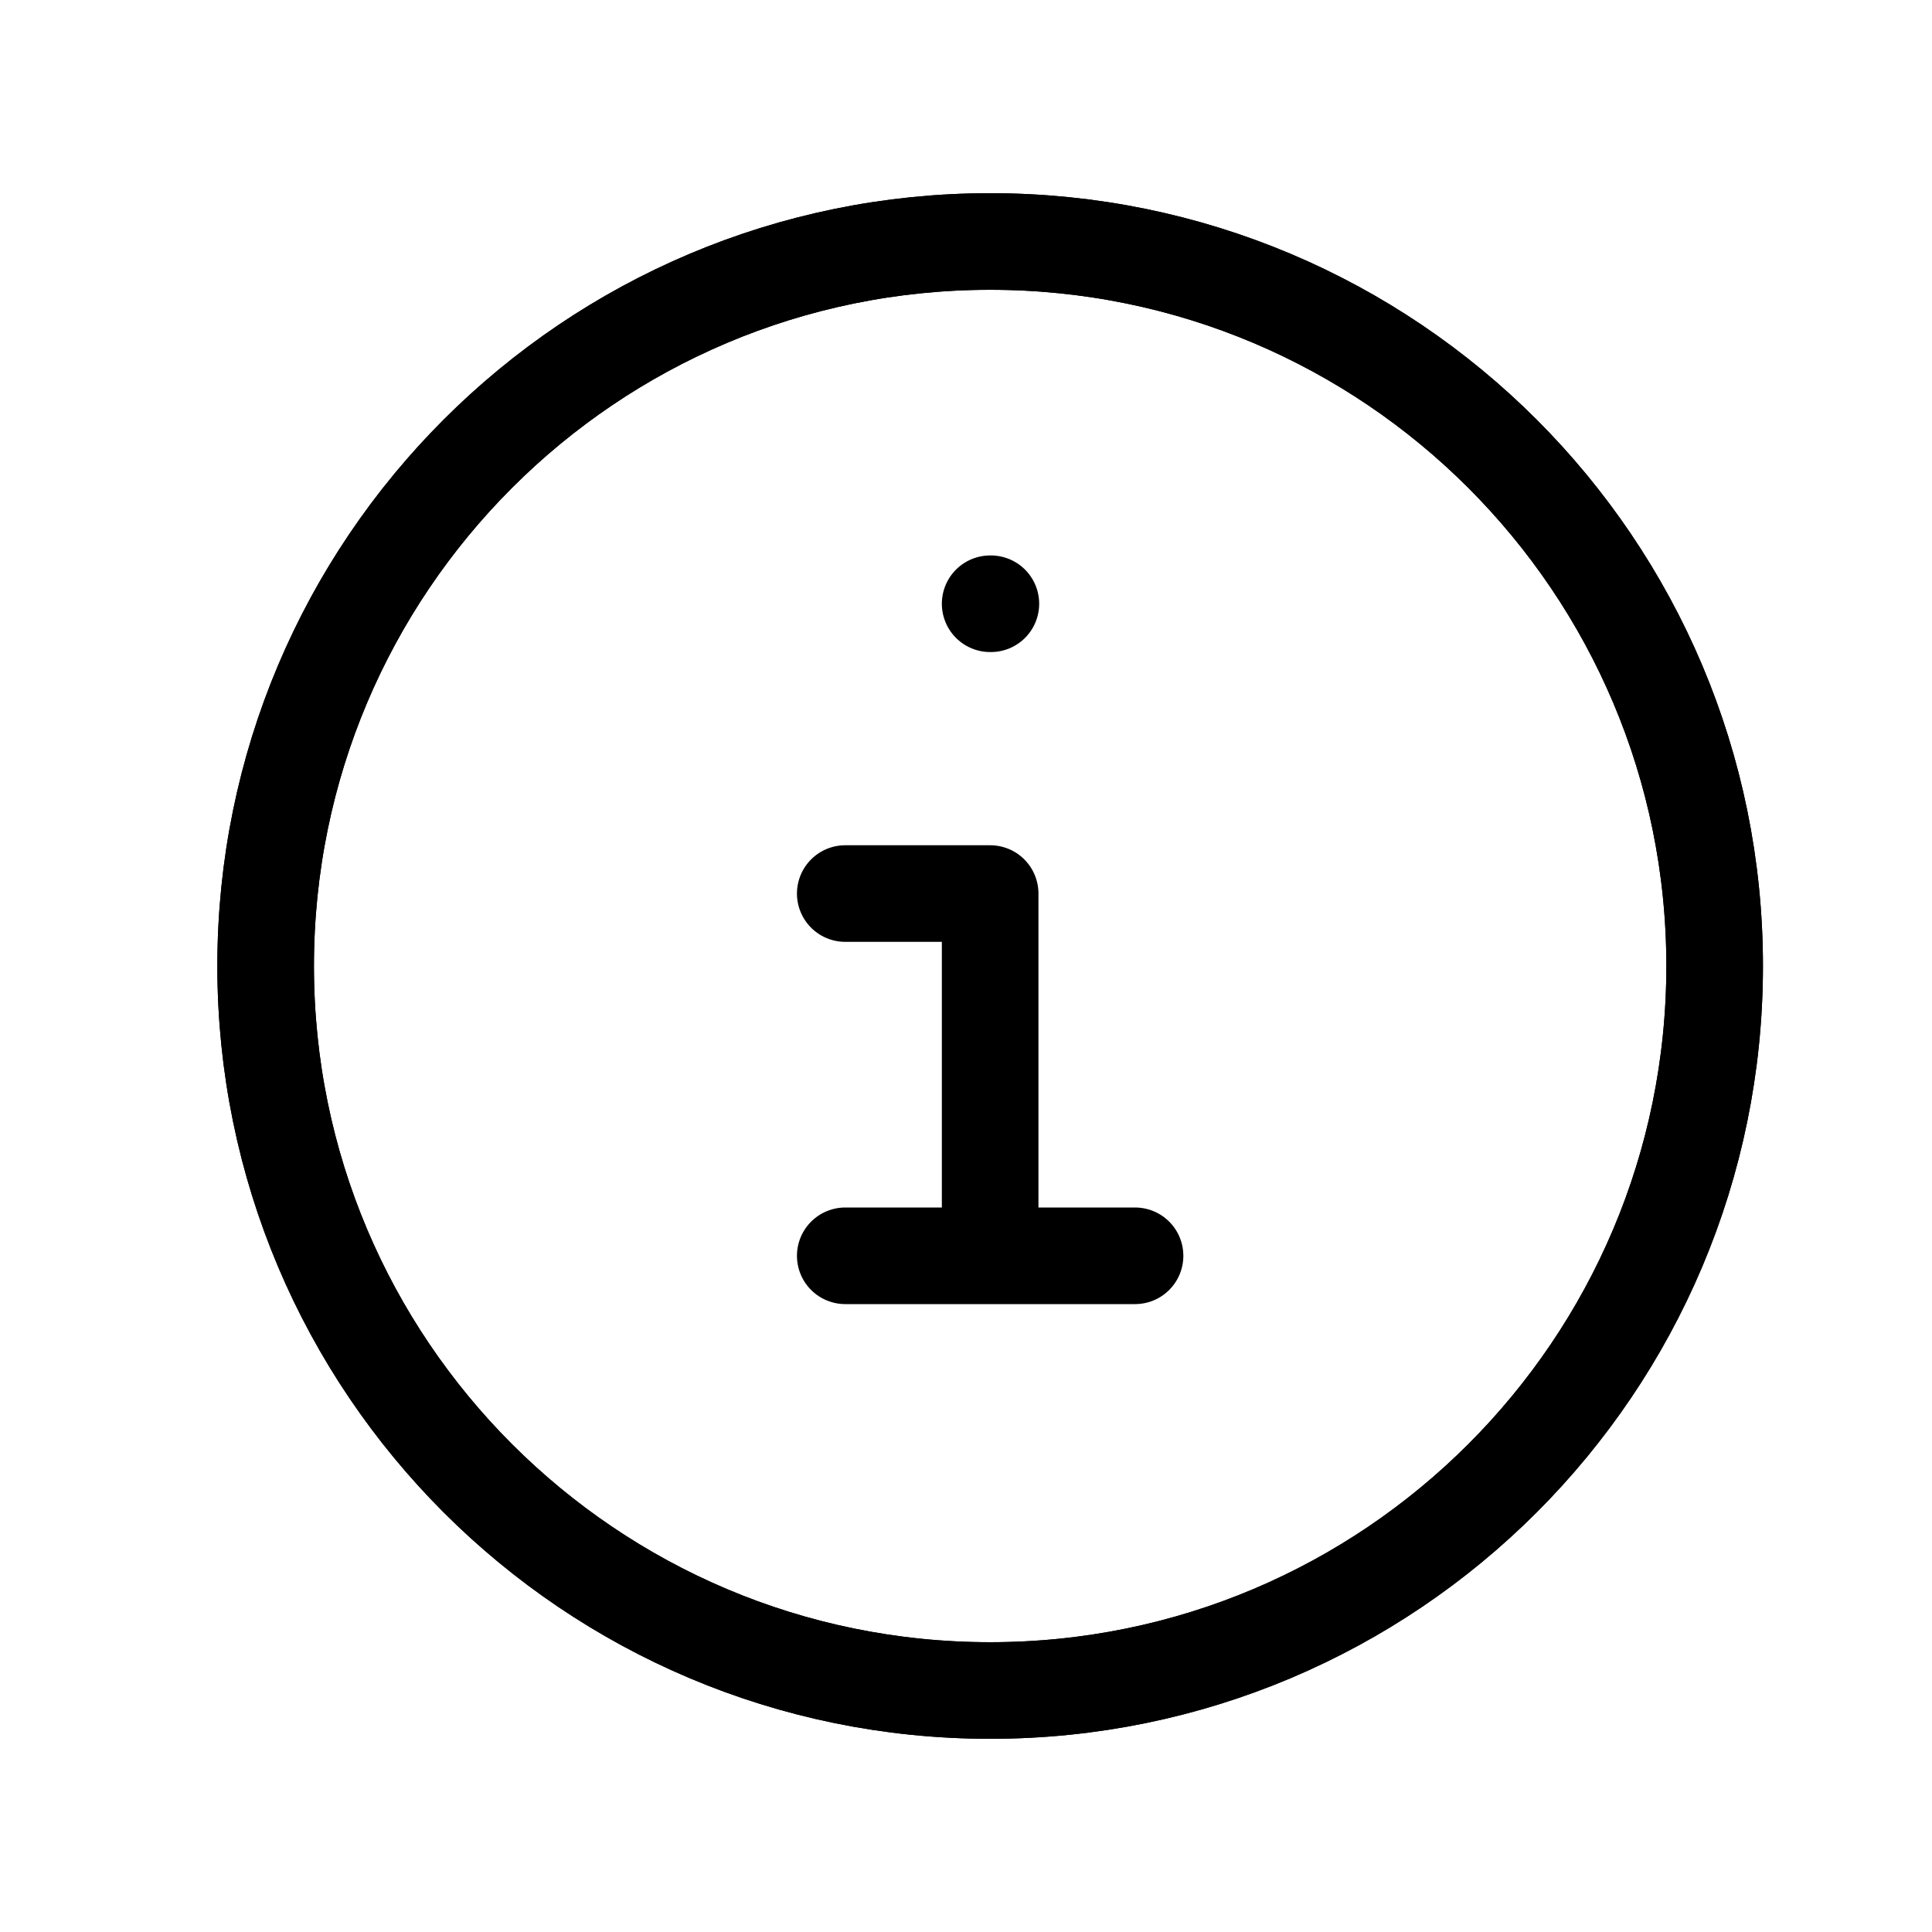 <svg width="40" height="40" viewBox="2 0 35 40" fill="none" xmlns="http://www.w3.org/2000/svg">
    <g filter="url(#filter0_d_194_6)">
        <path d="M20 31C28.284 31 35 24.284 35 16C35 7.716 28.284 1 20 1C11.716 1 5 7.716 5 16C5 24.284 11.716 31 20 31Z" stroke="black" stroke-width="2" />
        <path d="M20 31C28.284 31 35 24.284 35 16C35 7.716 28.284 1 20 1C11.716 1 5 7.716 5 16C5 24.284 11.716 31 20 31Z" stroke="black" stroke-width="2" />
        <path d="M20 8.5H20.015" stroke="black" stroke-width="2" stroke-linecap="round" />
        <path d="M17 14.5H20V22M17 22H23" stroke="black" stroke-width="2" stroke-linecap="round" stroke-linejoin="round" />
    </g>
    <defs>
        <filter id="filter0_d_194_6" x="0" y="0" width="40" height="40" filterUnits="userSpaceOnUse" color-interpolation-filters="sRGB">
            <feFlood flood-opacity="0" result="BackgroundImageFix" />
            <feColorMatrix in="SourceAlpha" type="matrix" values="0 0 0 0 0 0 0 0 0 0 0 0 0 0 0 0 0 0 127 0" result="hardAlpha" />
            <feOffset dy="4" />
            <feGaussianBlur stdDeviation="2" />
            <feComposite in2="hardAlpha" operator="out" />
            <feColorMatrix type="matrix" values="0 0 0 0 0 0 0 0 0 0 0 0 0 0 0 0 0 0 0.25 0" />
            <feBlend mode="normal" in2="BackgroundImageFix" result="effect1_dropShadow_194_6" />
            <feBlend mode="normal" in="SourceGraphic" in2="effect1_dropShadow_194_6" result="shape" />
        </filter>
    </defs>
</svg>
    